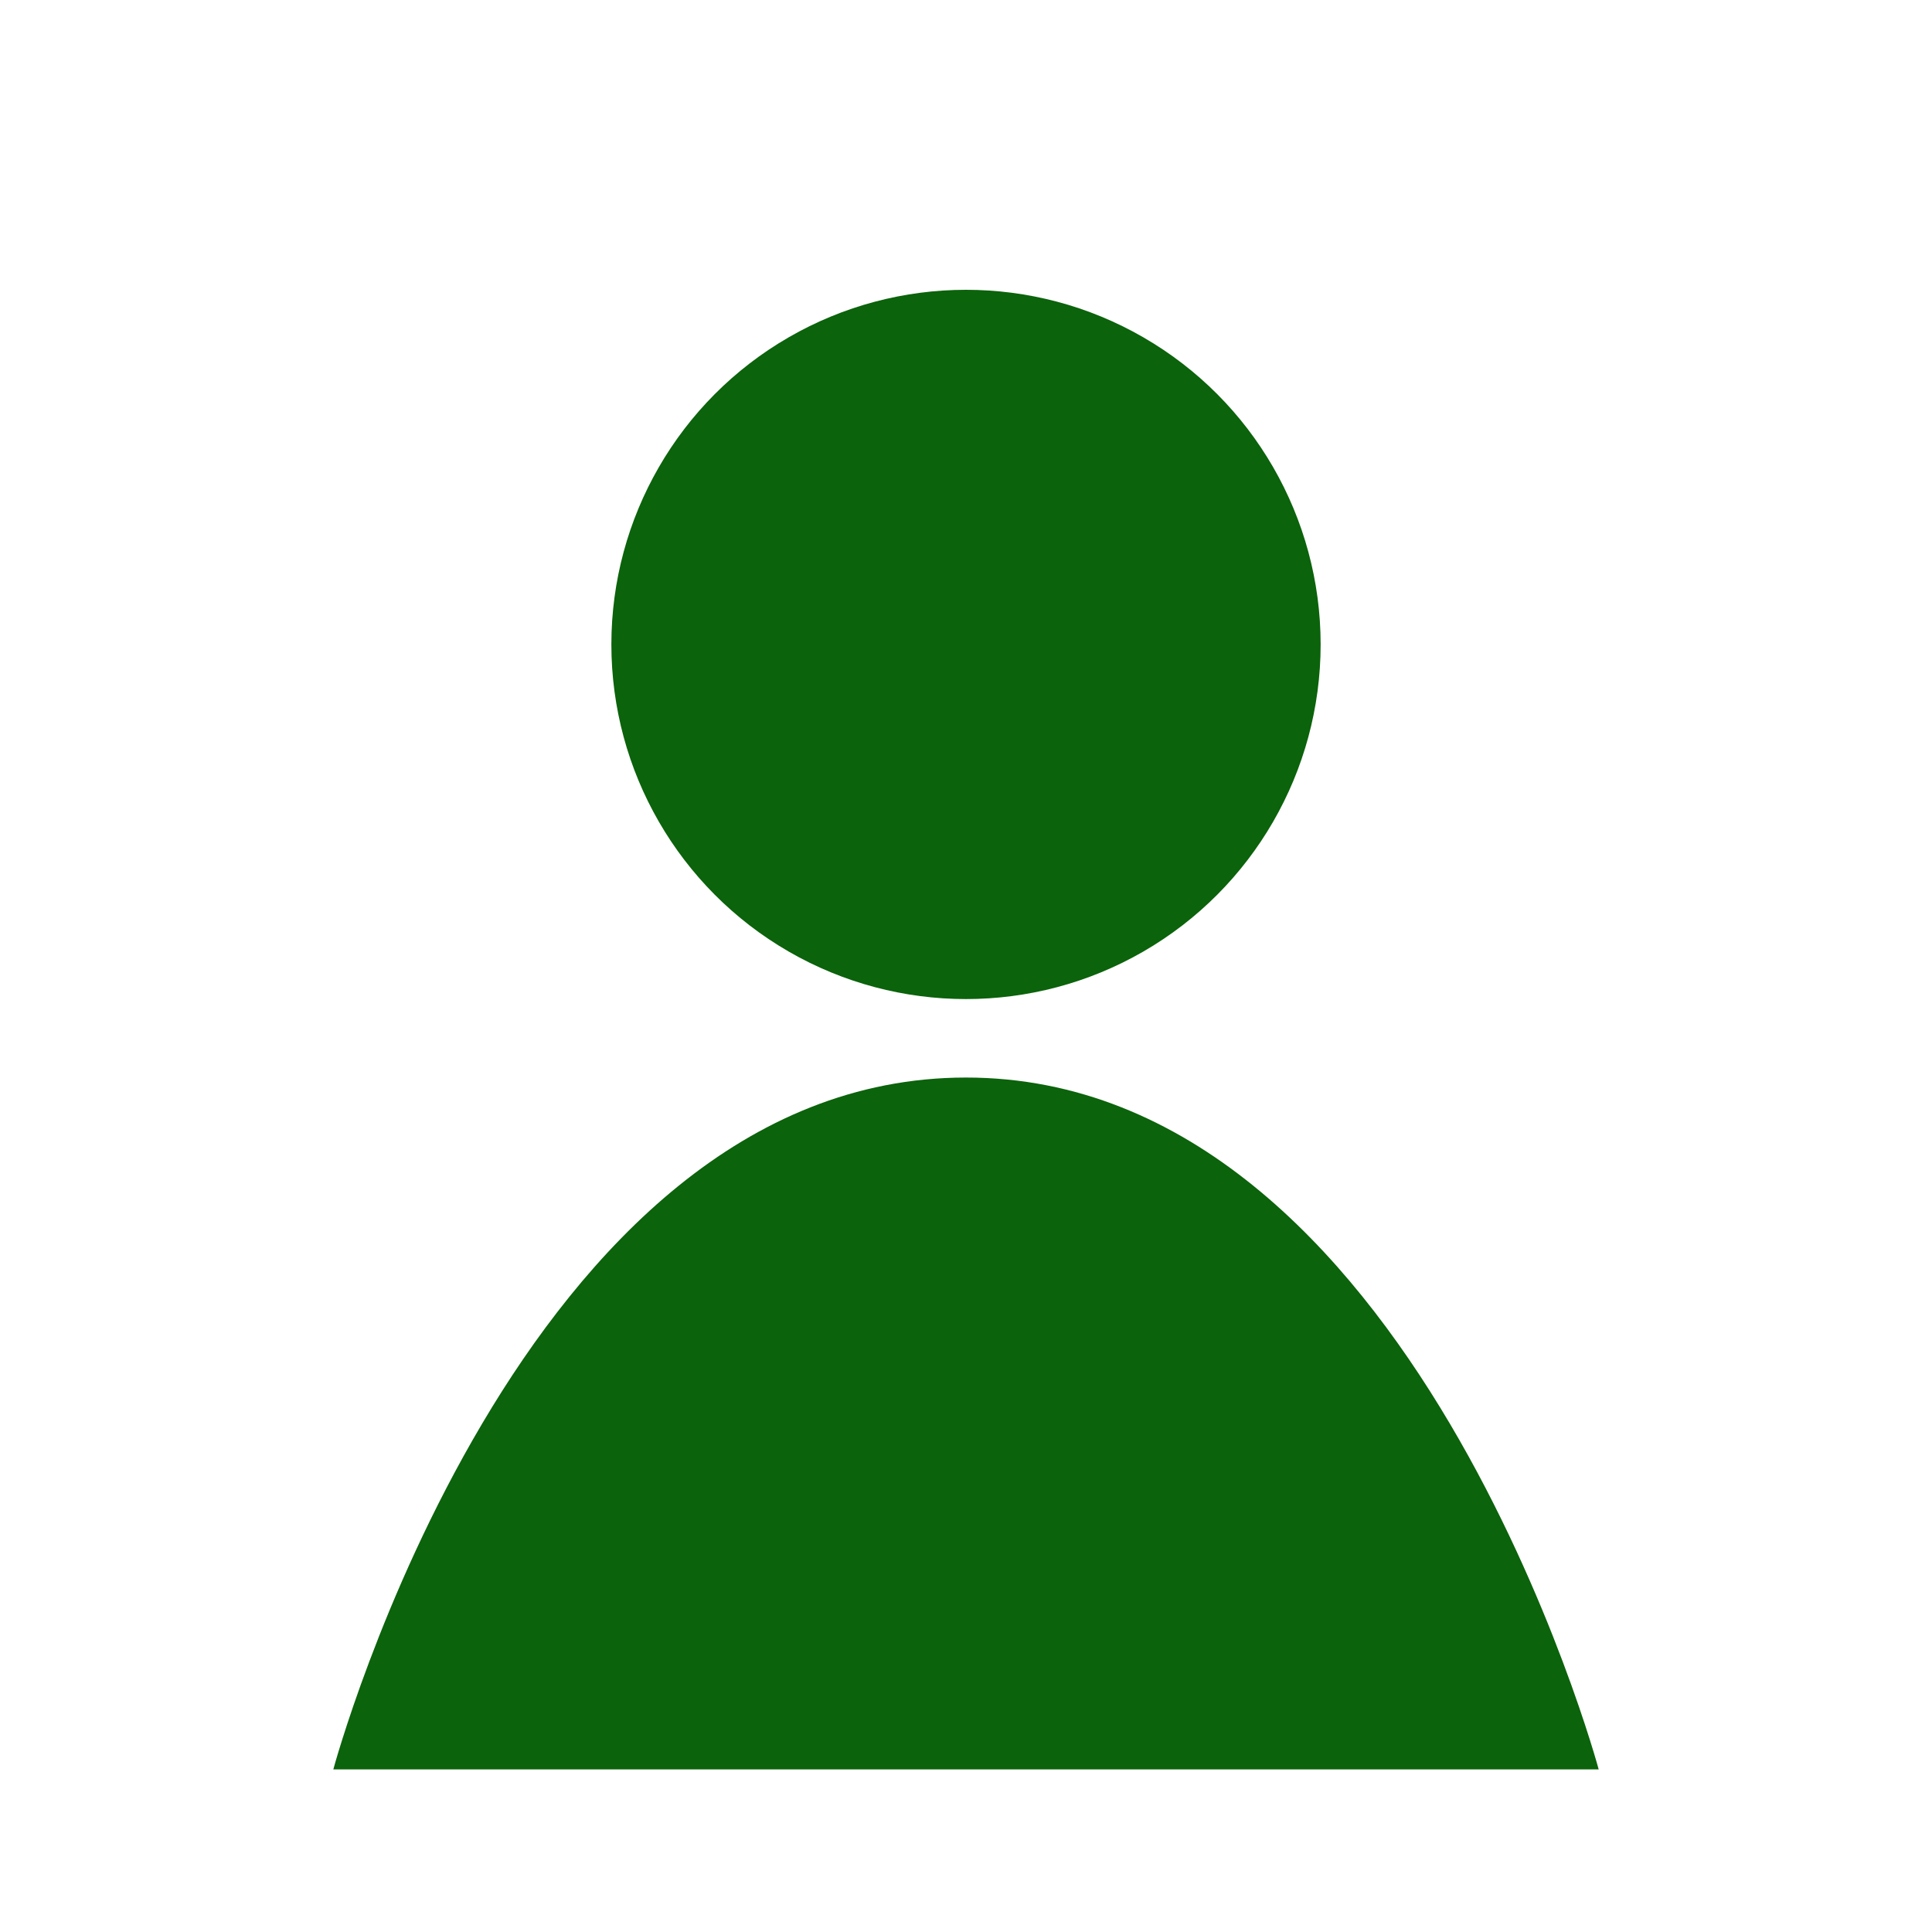 <?xml version="1.0" encoding="utf-8"?>
<!-- Generator: Adobe Illustrator 19.0.0, SVG Export Plug-In . SVG Version: 6.00 Build 0)  -->
<svg version="1.1" id="Layer_1" xmlns="http://www.w3.org/2000/svg" xmlns:xlink="http://www.w3.org/1999/xlink" x="0px" y="0px"
	 viewBox="516 -516 1332 1332" style="enable-background:new 516 -516 1332 1332;" xml:space="preserve">
<style type="text/css">
	.st0{fill:#0B630B;}
</style>
<circle class="st0" cx="1182" cy="-71.7" r="244.5"/>
<path class="st0" d="M745.8,703.9c0,0,128.4-477,436.2-477s436.2,477,436.2,477H745.8z"/>
</svg>
